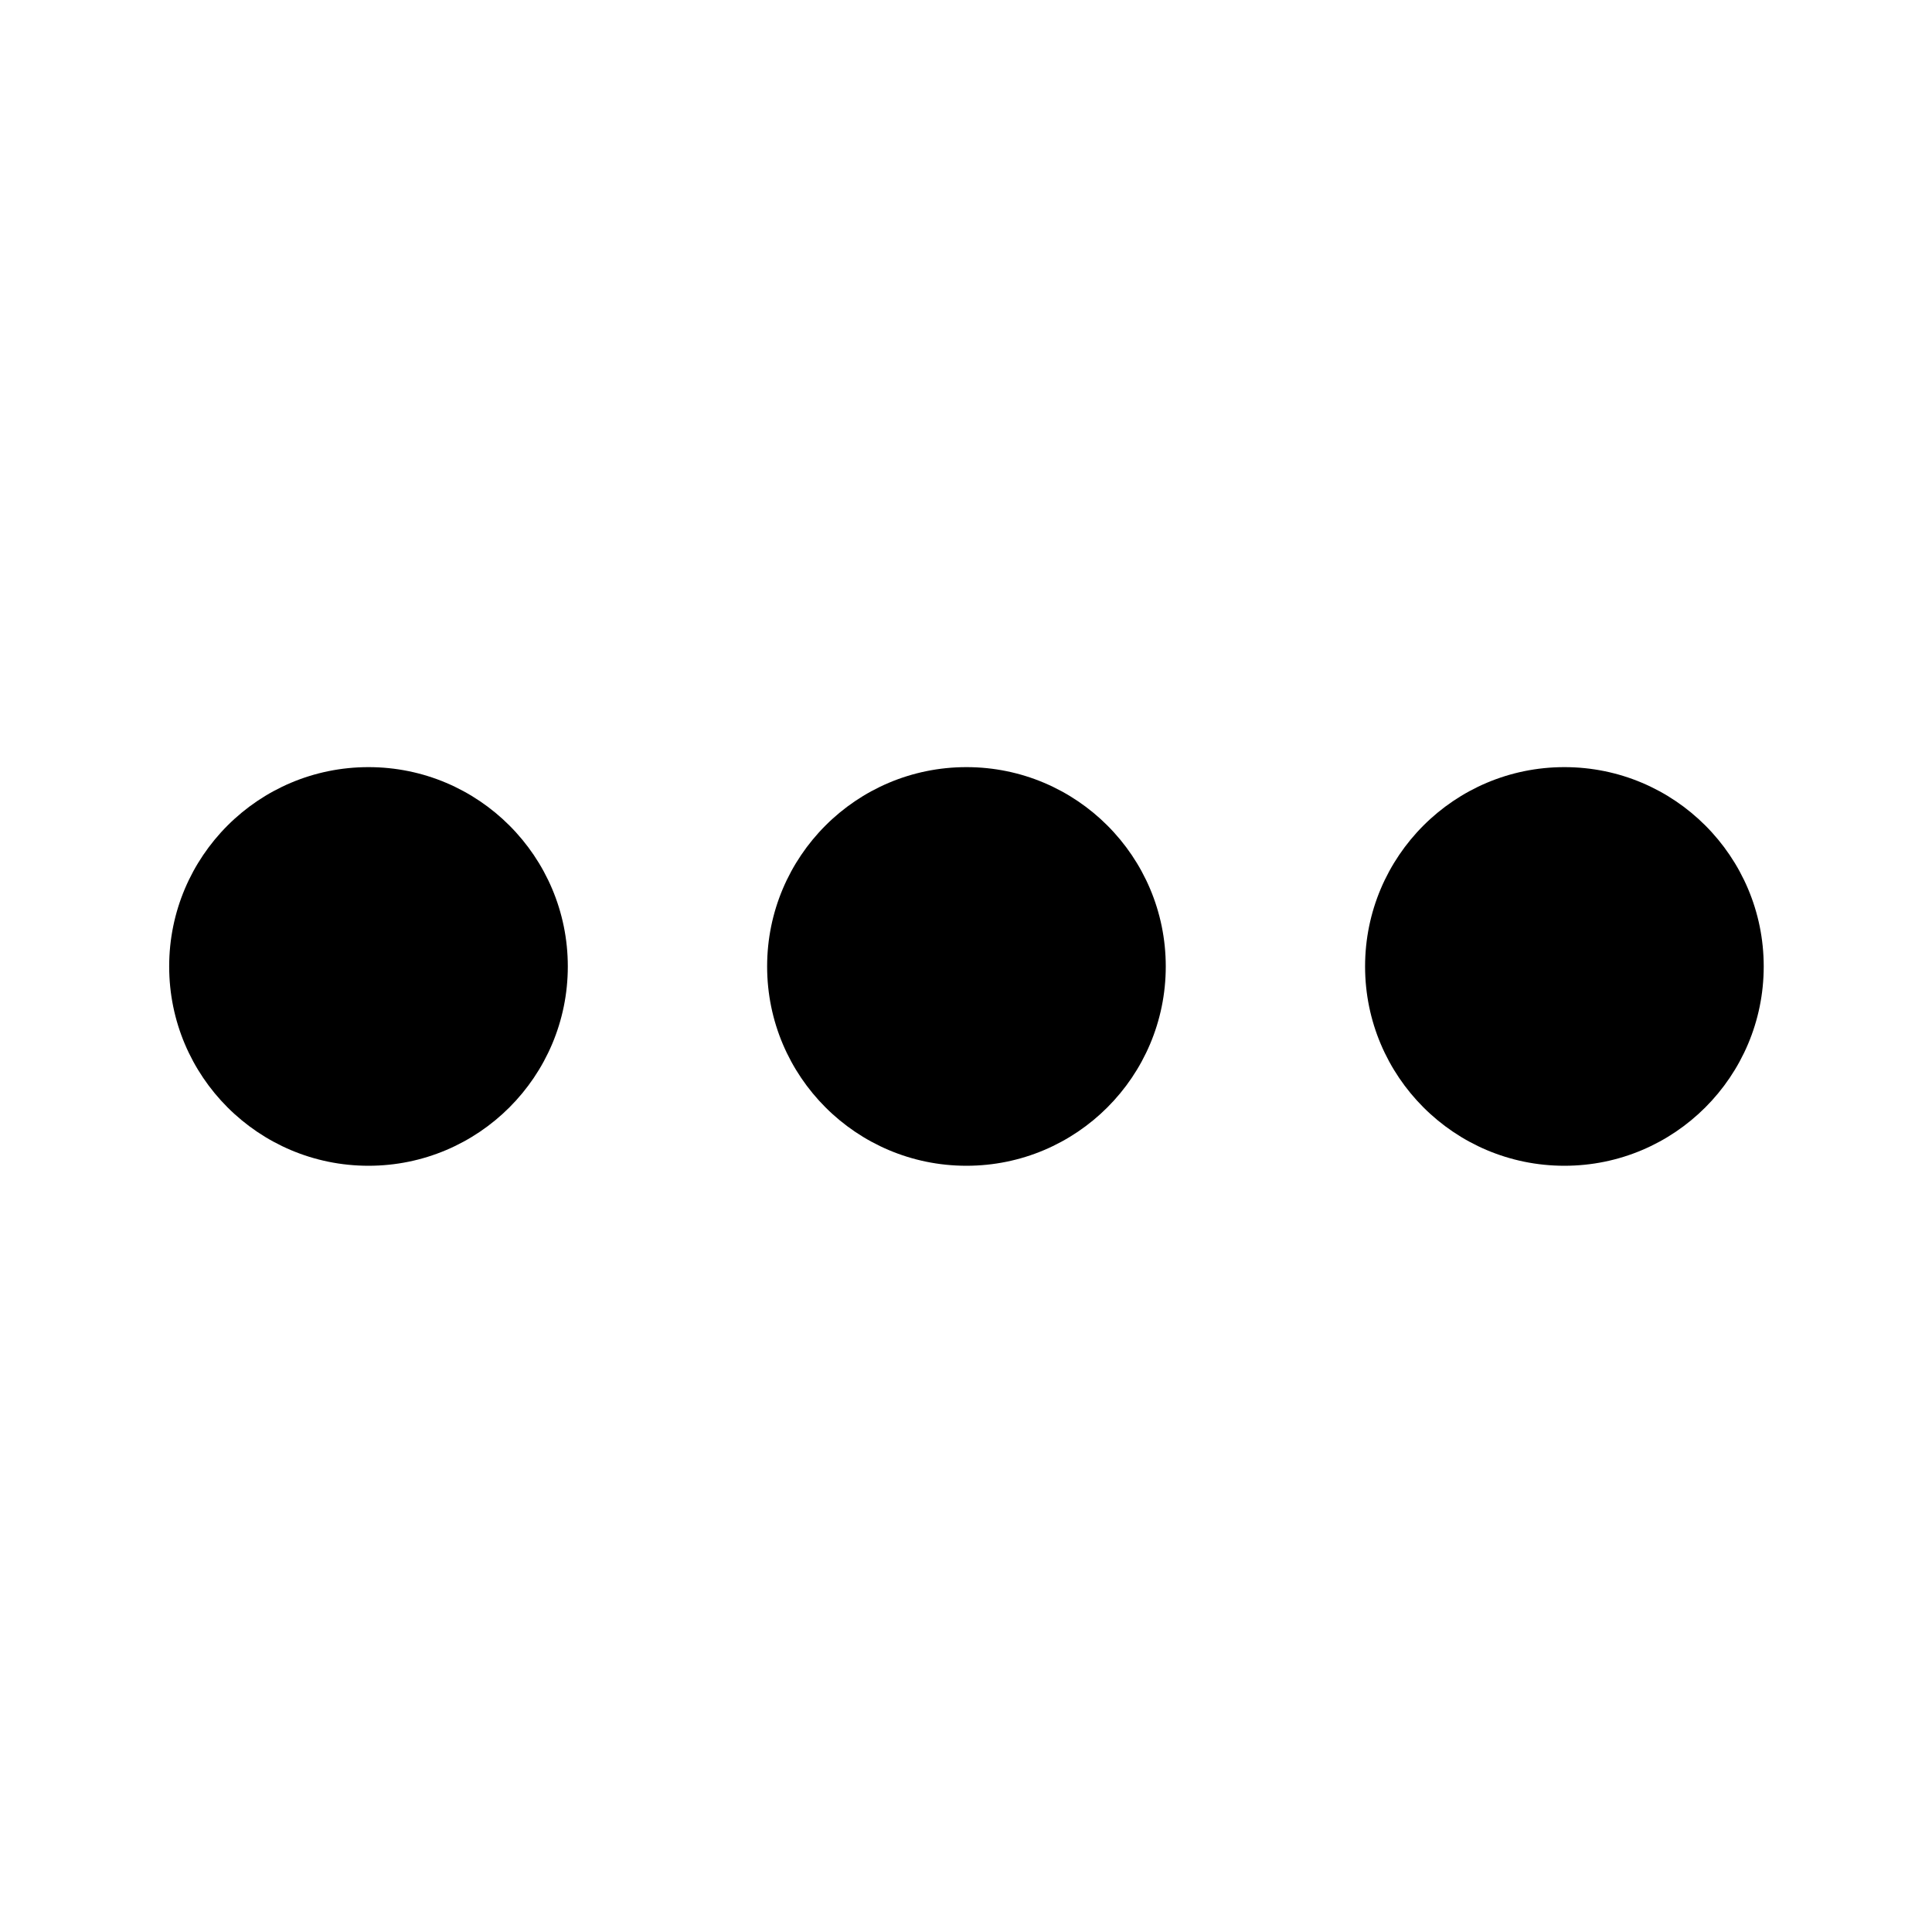 <?xml version="1.0" encoding="UTF-8" standalone="no"?>
<svg
   version="1.1"
   id="Your_Icon"
   x="0px"
   y="0px"
   width="80"
   height="80"
   viewBox="5 -10 80 108"
   enable-background="new 0 0 100 100"
   xml:space="preserve"
   sodipodi:docname="pass.svg"
   inkscape:version="1.3.2 (091e20e, 2023-11-25)"
   xmlns:inkscape="http://www.inkscape.org/namespaces/inkscape"
   xmlns:sodipodi="http://sodipodi.sourceforge.net/DTD/sodipodi-0.dtd"
   xmlns="http://www.w3.org/2000/svg"
   xmlns:svg="http://www.w3.org/2000/svg"><defs
   id="defs4" /><sodipodi:namedview
   id="namedview4"
   pagecolor="#ffffff"
   bordercolor="#666666"
   borderopacity="1.0"
   inkscape:showpageshadow="2"
   inkscape:pageopacity="0.0"
   inkscape:pagecheckerboard="0"
   inkscape:deskcolor="#d1d1d1"
   inkscape:zoom="2.36"
   inkscape:cx="50"
   inkscape:cy="50.211864"
   inkscape:window-width="1040"
   inkscape:window-height="668"
   inkscape:window-x="0"
   inkscape:window-y="25"
   inkscape:window-maximized="0"
   inkscape:current-layer="Your_Icon" />
<g
   id="g3"
   transform="matrix(1.238,0,0,1.238,-16.875,-17.875)">
	<circle
   cx="23"
   cy="50"
   r="9"
   id="circle1" />
	<circle
   cx="50"
   cy="50"
   r="9"
   id="circle2" />
	<circle
   cx="77"
   cy="50"
   r="9"
   id="circle3" />
</g>
</svg>

